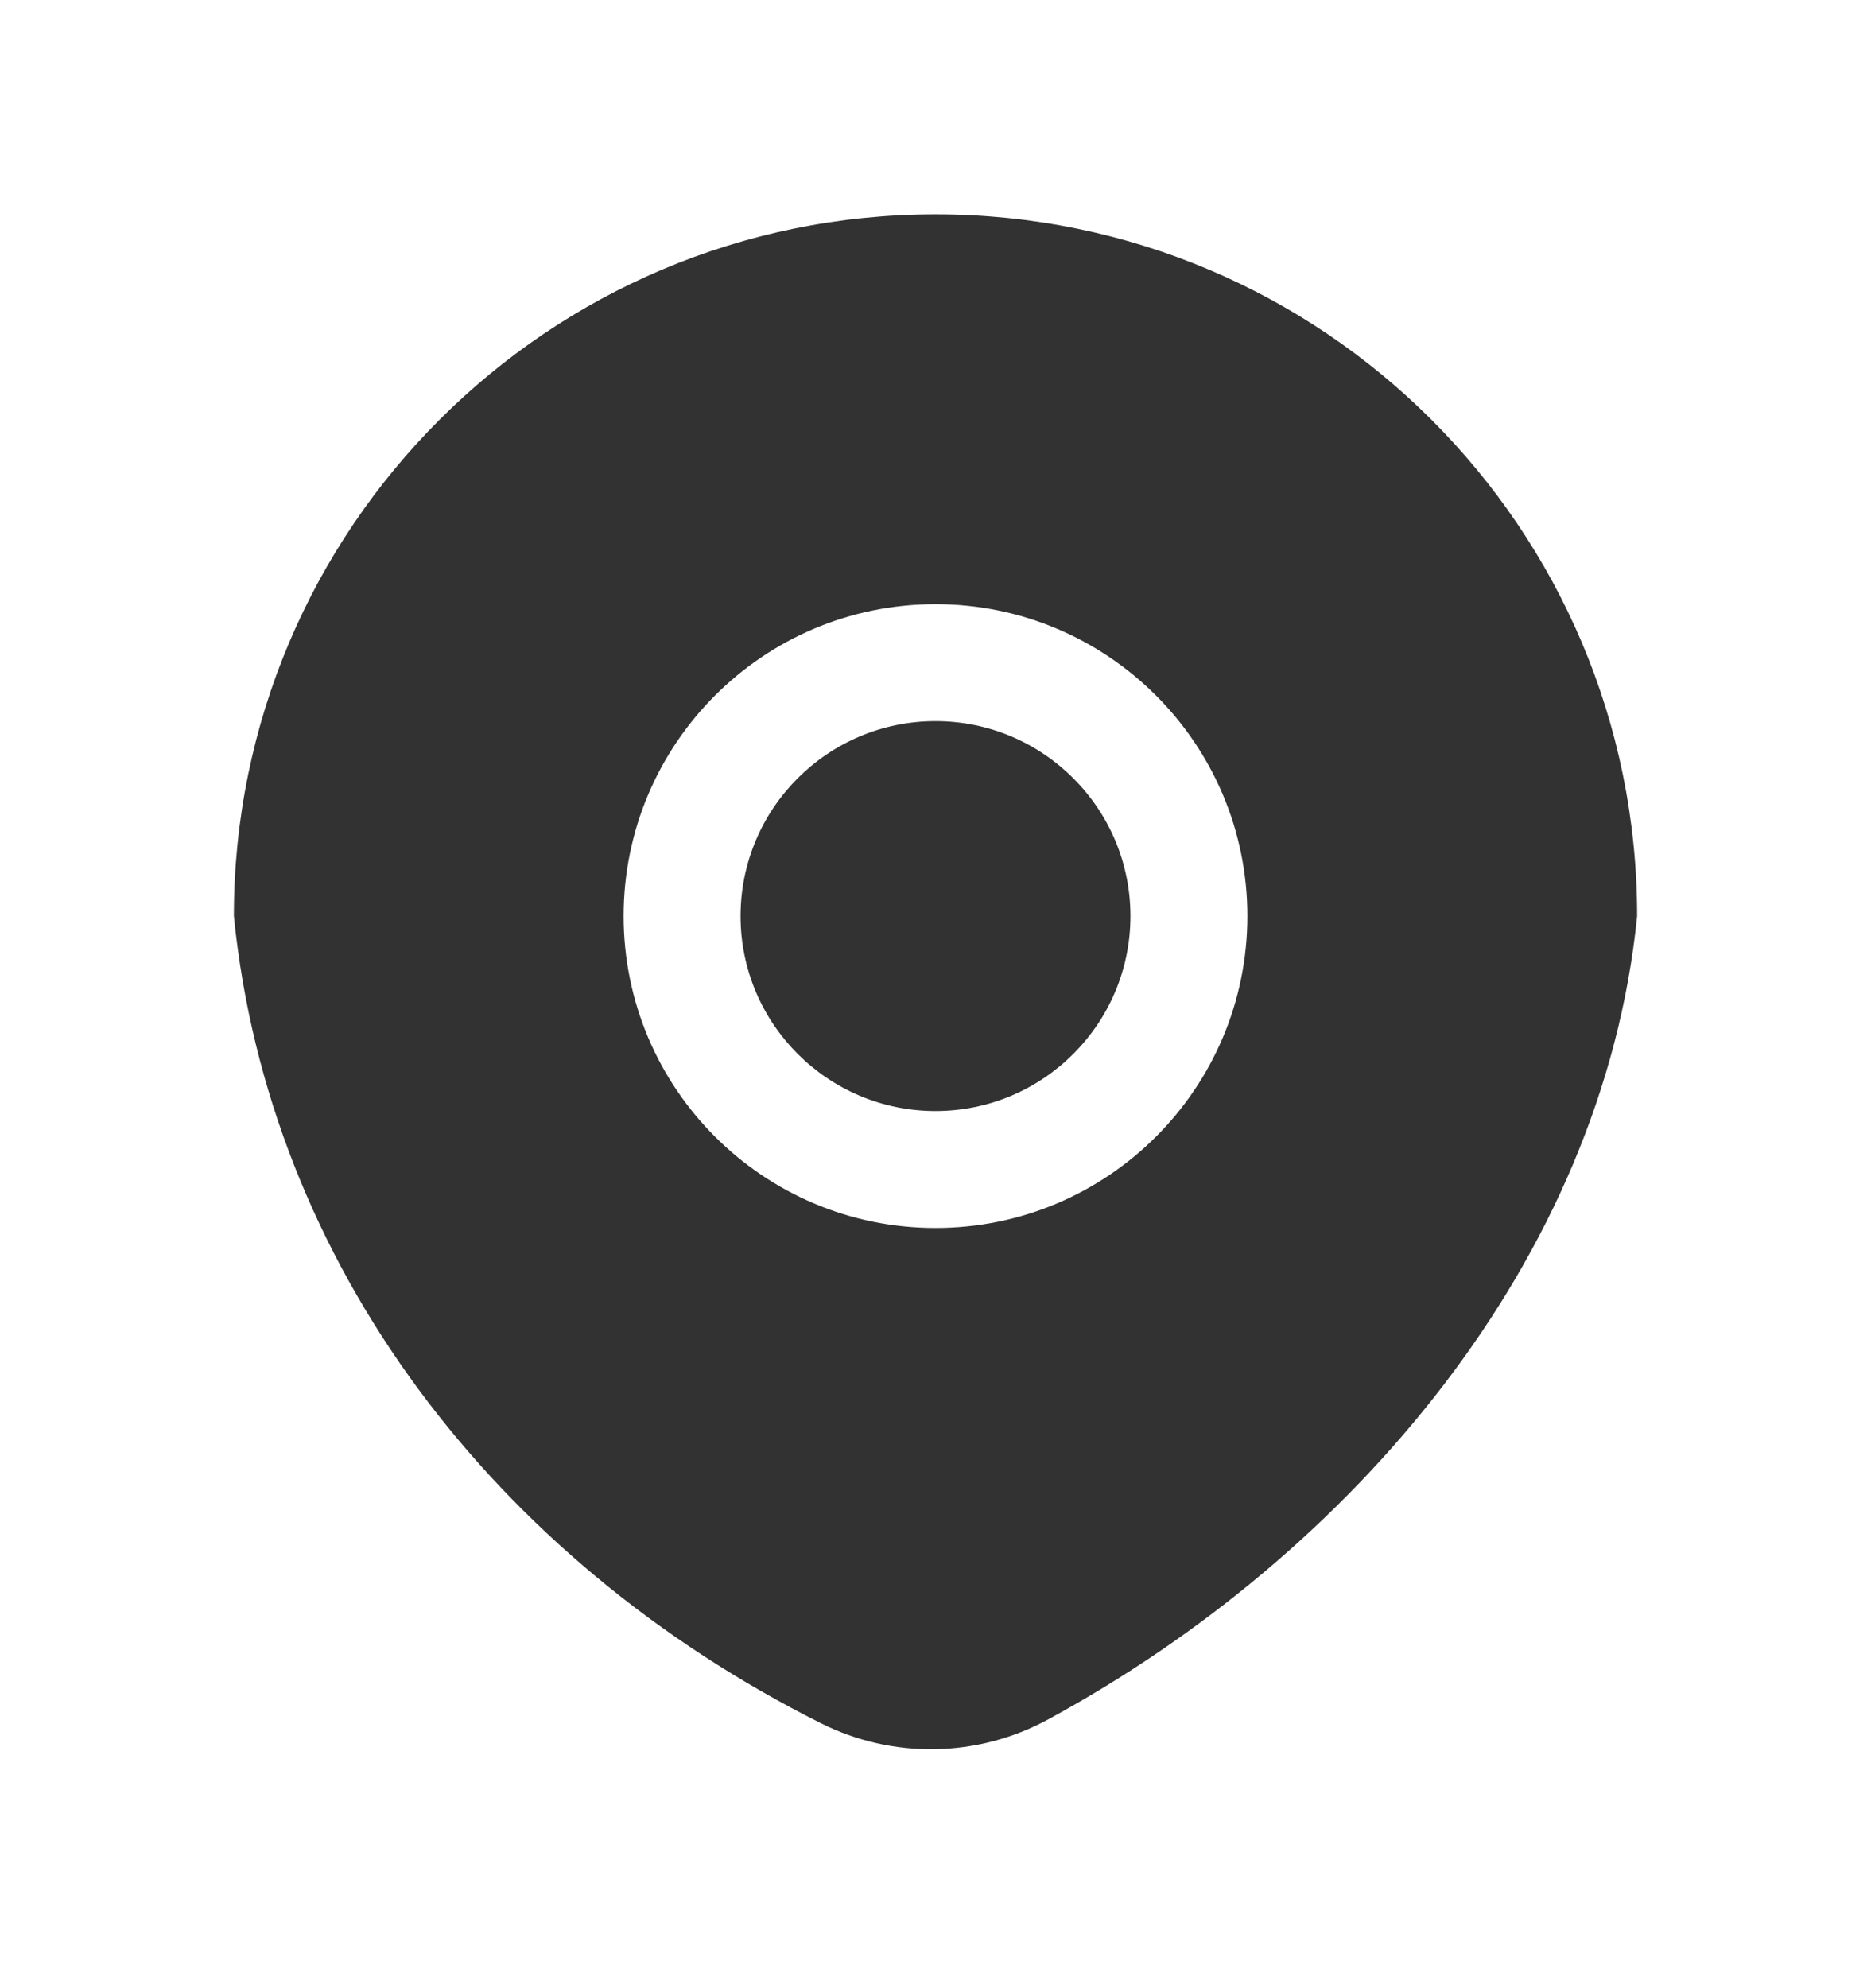 <svg width="16" height="17" viewBox="0 0 16 17" fill="none" xmlns="http://www.w3.org/2000/svg">
<path d="M9.667 7.833C9.667 8.753 8.92 9.5 8 9.5C7.08 9.5 6.333 8.753 6.333 7.833C6.333 6.913 7.08 6.166 8 6.166C8.92 6.166 9.667 6.913 9.667 7.833Z" fill="#323232"/>
<path fill-rule="evenodd" clip-rule="evenodd" d="M8.965 14.701C11.553 13.294 13.703 10.786 14 7.833C14 4.519 11.314 1.833 8 1.833C4.686 1.833 2 4.519 2 7.833C2.299 10.809 4.228 13.333 7.019 14.734C7.634 15.043 8.361 15.03 8.965 14.701ZM10.667 7.833C10.667 9.306 9.473 10.5 8 10.5C6.527 10.5 5.333 9.306 5.333 7.833C5.333 6.36 6.527 5.166 8 5.166C9.473 5.166 10.667 6.36 10.667 7.833Z" fill="#323232"/>
</svg>
